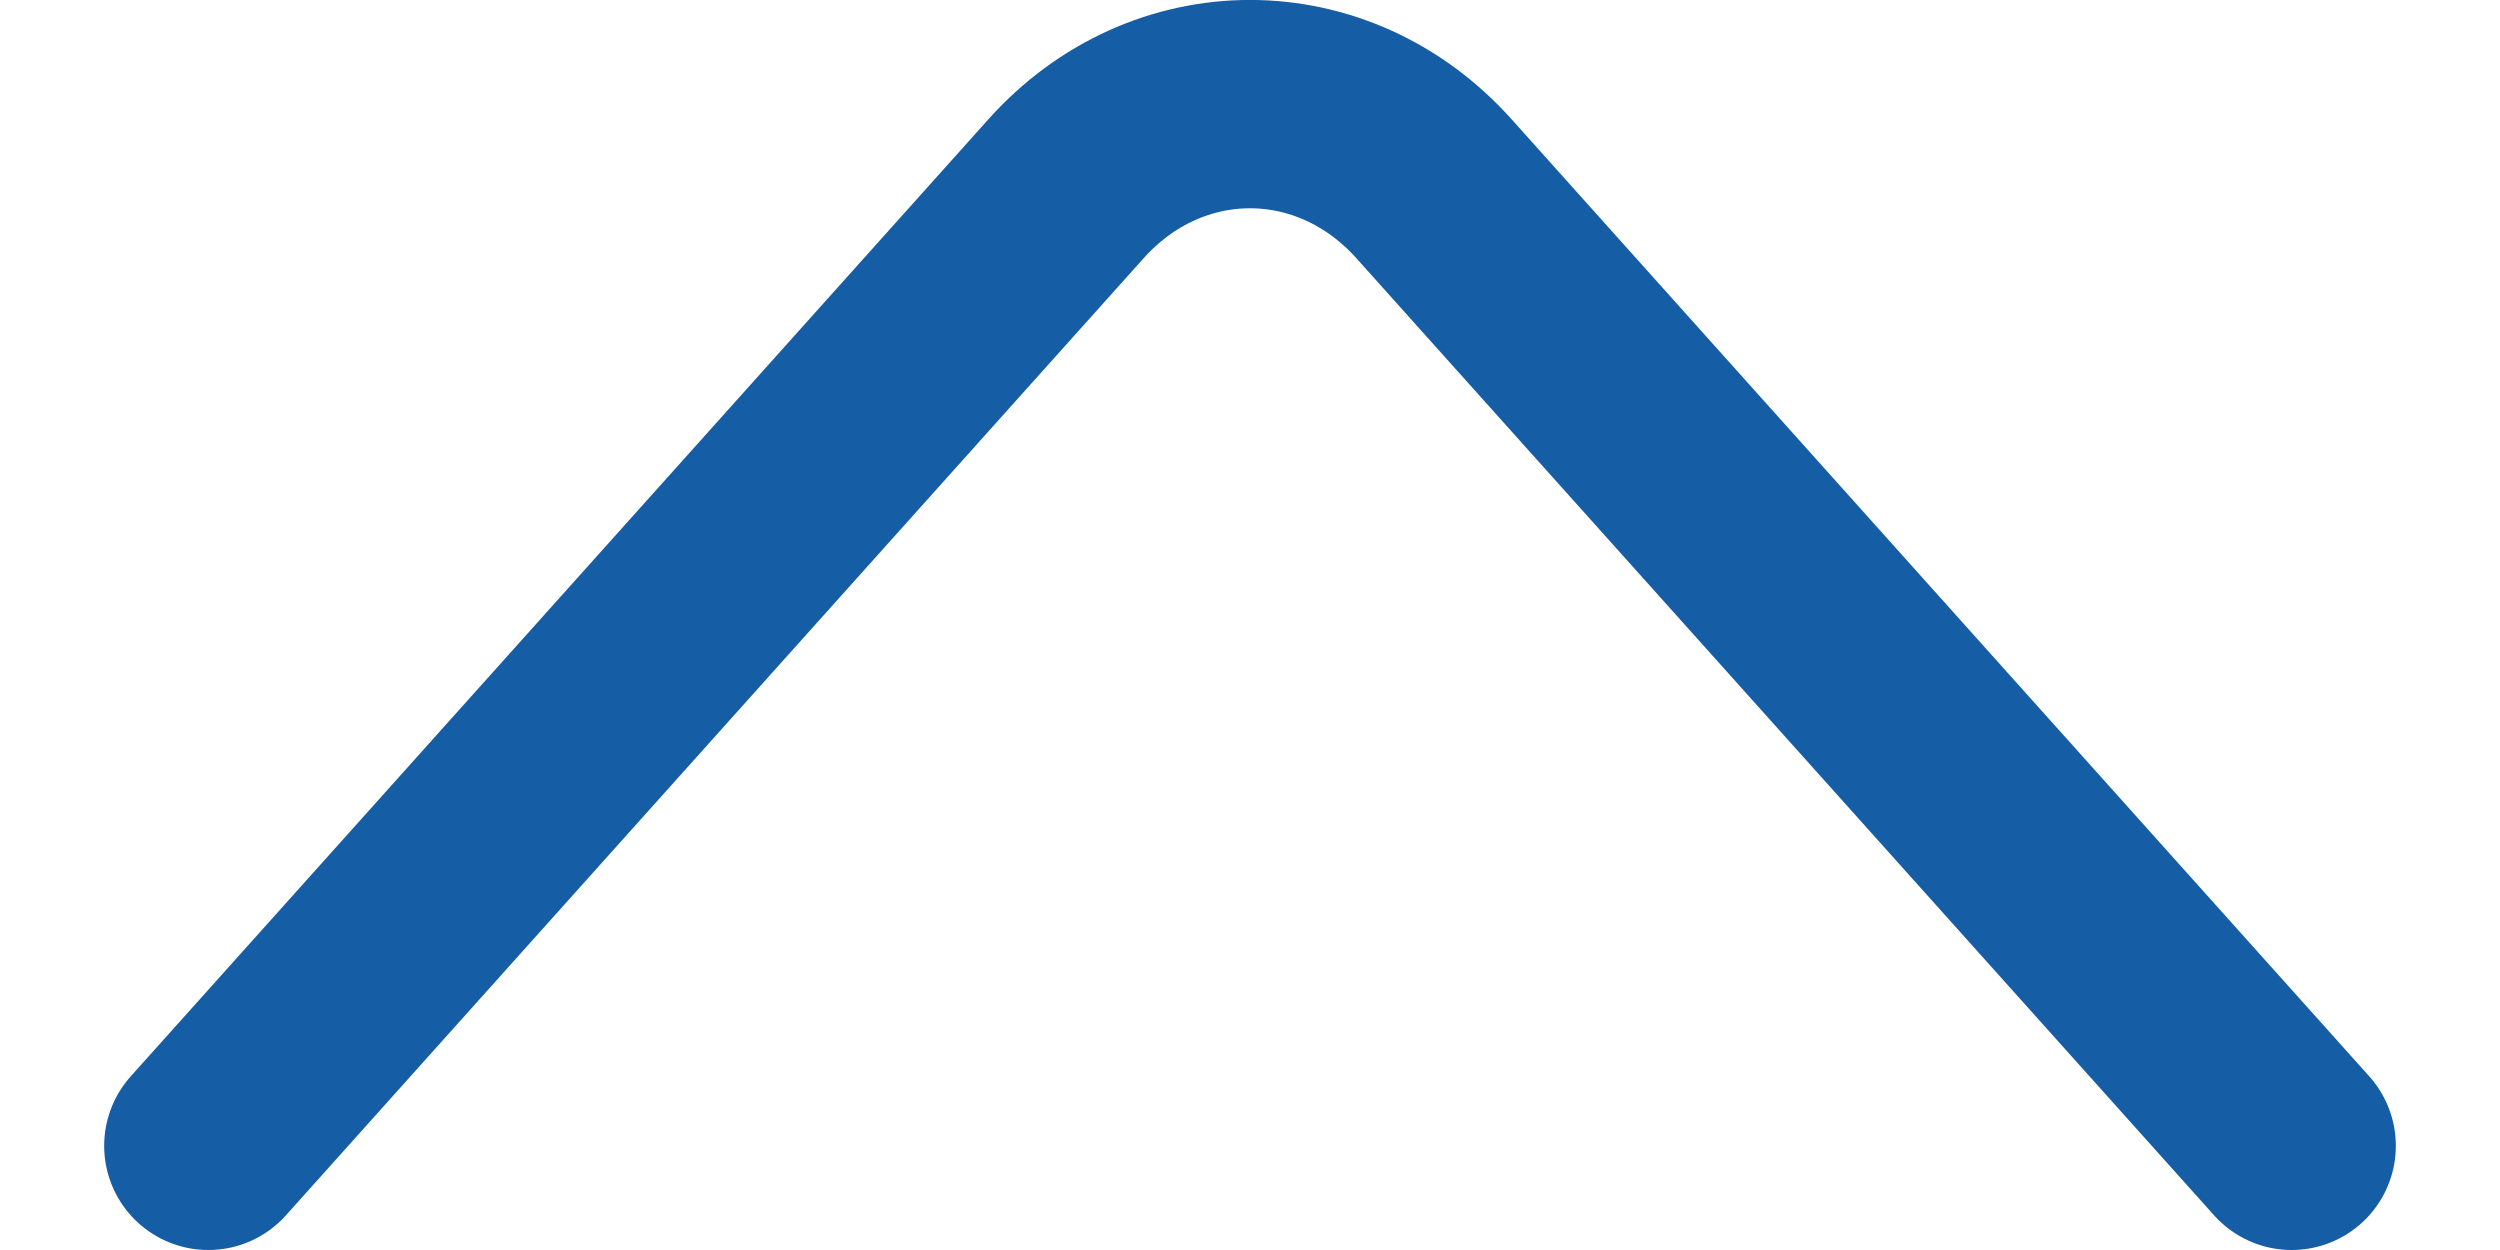 <svg width="12" height="6" viewBox="0 0 12 6" fill="none" xmlns="http://www.w3.org/2000/svg">
<path d="M1 5.5L5.116 0.907C5.602 0.364 6.398 0.364 6.884 0.907L11 5.5" stroke="#155DA4" stroke-miterlimit="10" stroke-linecap="round" stroke-linejoin="round"/>
</svg>

